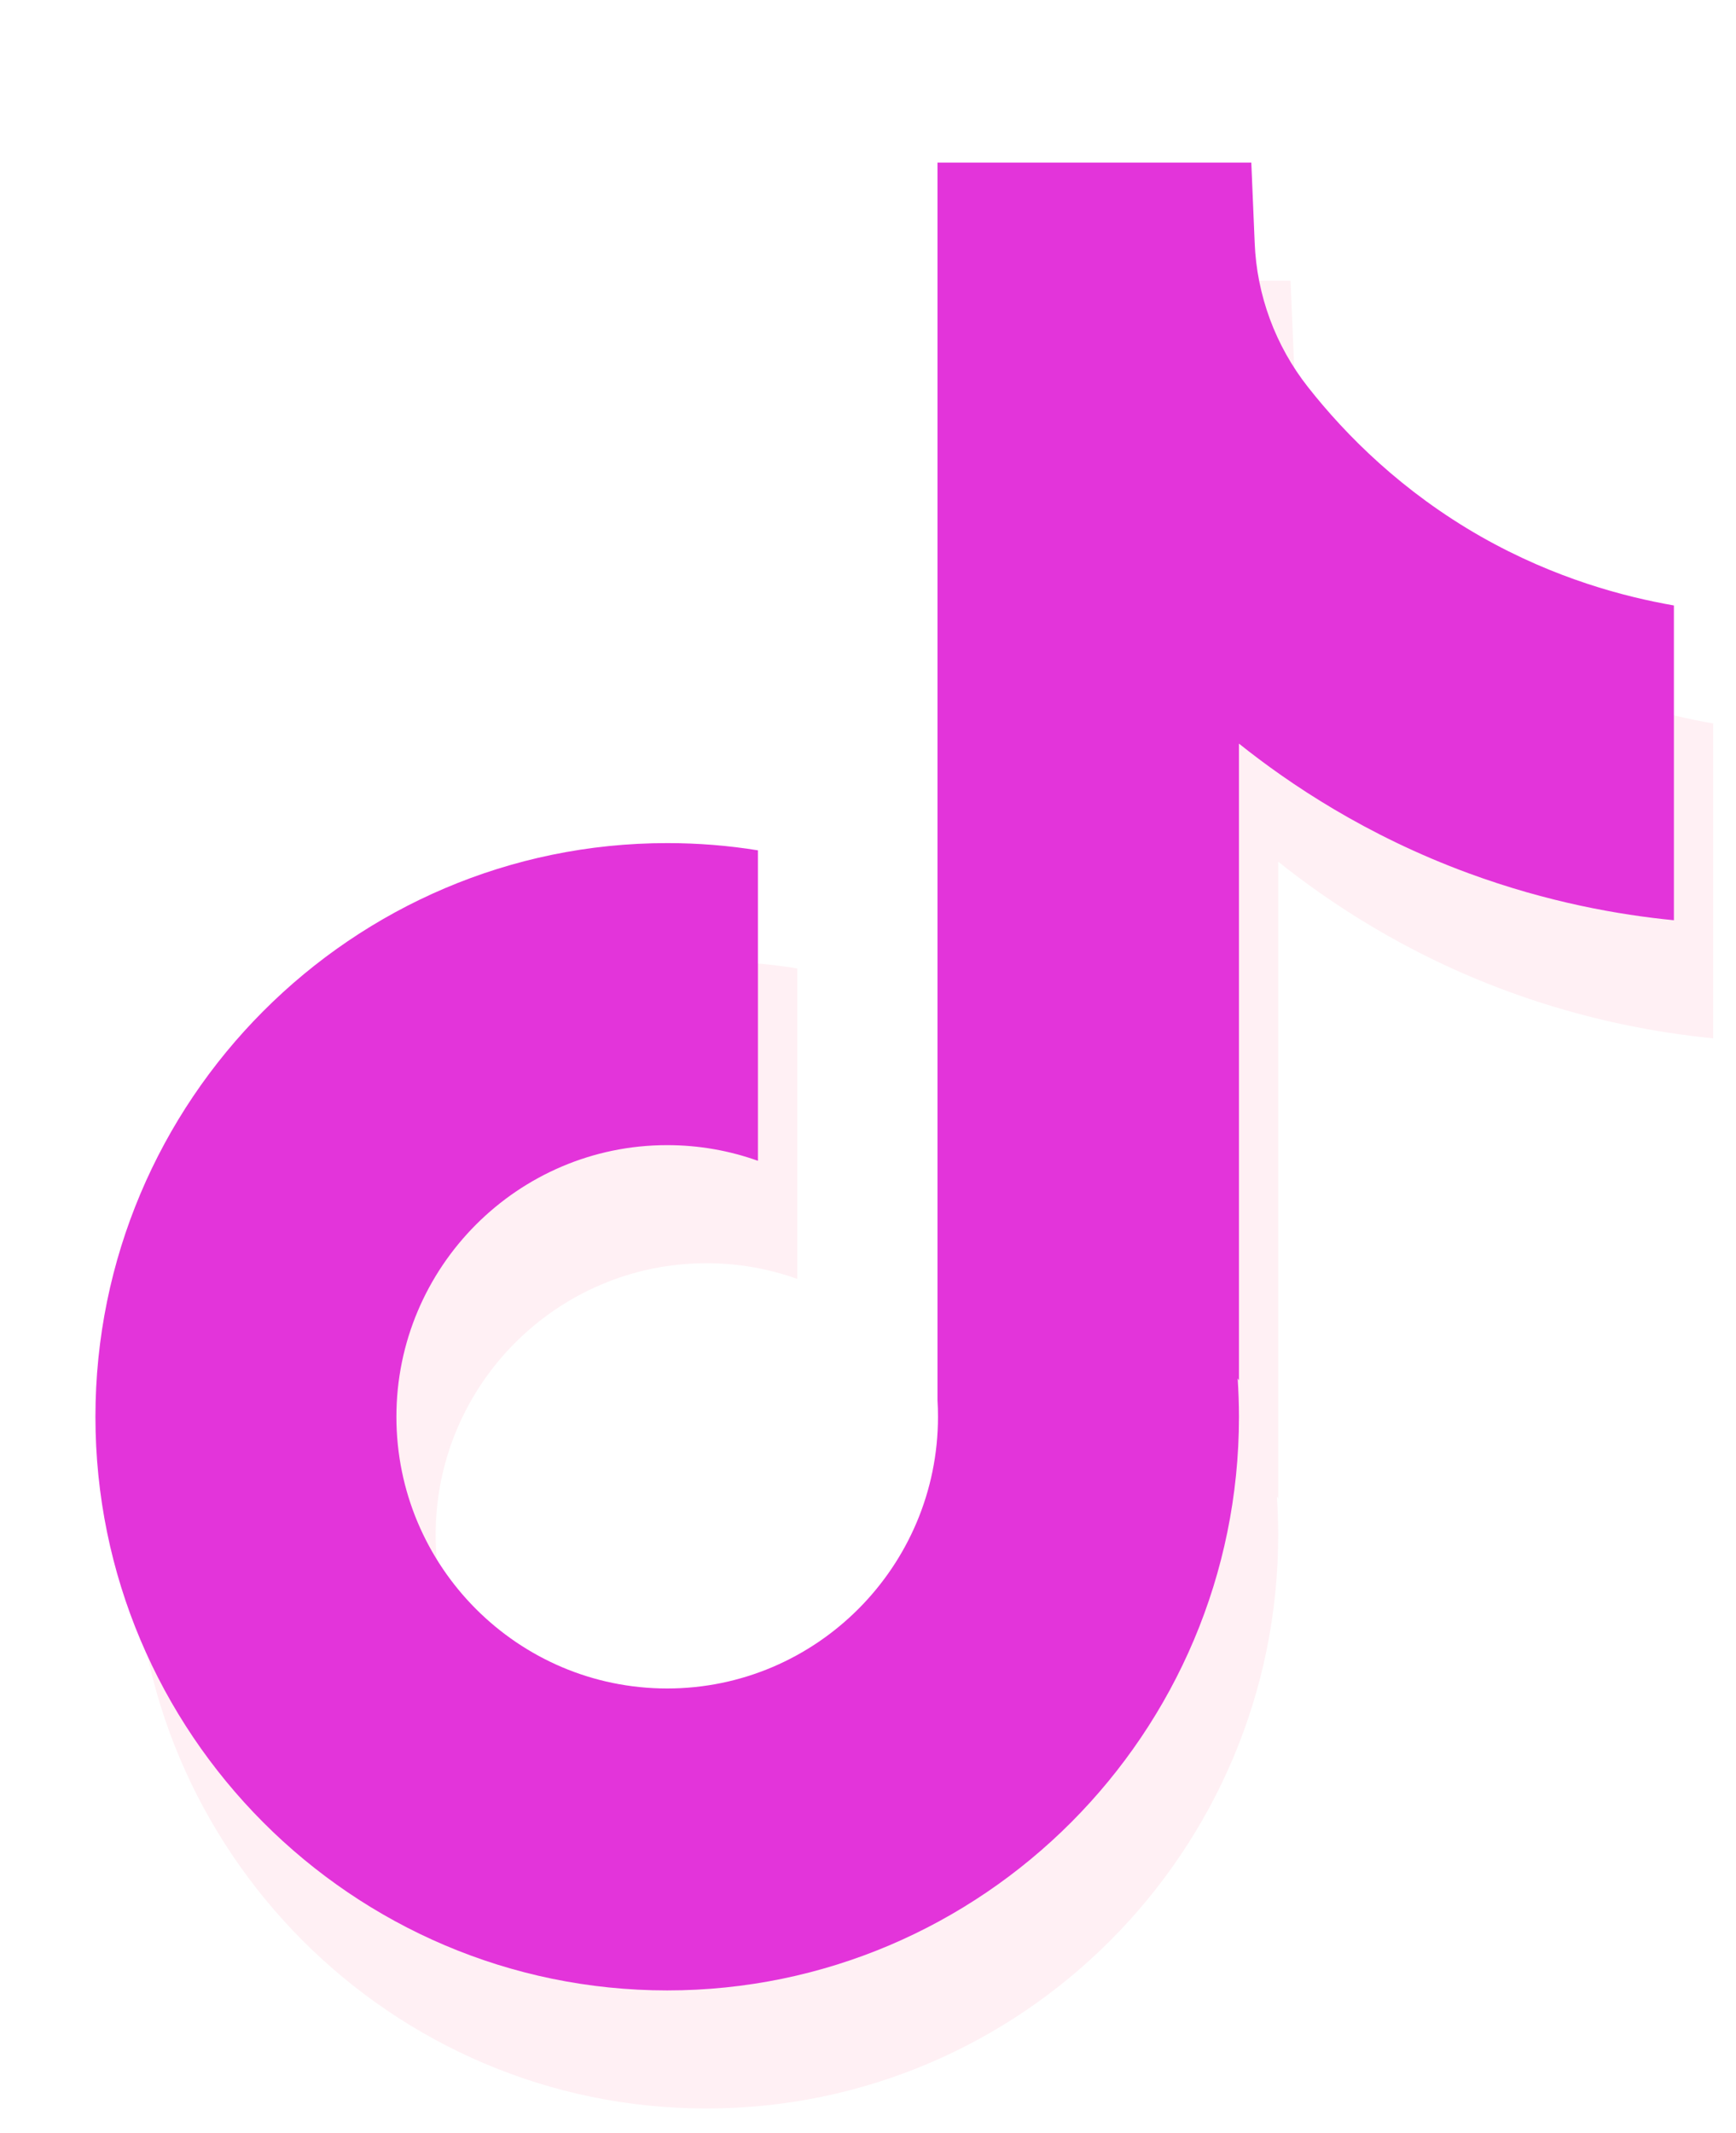 <svg width="35" height="43" viewBox="0 0 35 43" fill="none" xmlns="http://www.w3.org/2000/svg">
<g id="Group">
<path id="Vector" d="M34.54 14.579V20.929C33.433 20.82 31.996 20.568 30.405 19.984C28.328 19.221 26.783 18.177 25.77 17.368V30.203L25.744 30.163C25.761 30.417 25.77 30.677 25.77 30.938C25.77 37.312 20.6 42.5 14.243 42.5C7.886 42.5 2.715 37.312 2.715 30.938C2.715 24.564 7.886 19.374 14.243 19.374C14.865 19.374 15.476 19.423 16.073 19.52V25.778C15.499 25.573 14.884 25.462 14.243 25.462C11.233 25.462 8.783 27.917 8.783 30.938C8.783 33.959 11.233 36.414 14.243 36.414C17.252 36.414 19.702 33.956 19.702 30.938C19.702 30.825 19.7 30.712 19.693 30.599V5.658H26.019C26.043 6.195 26.064 6.737 26.087 7.274C26.13 8.332 26.506 9.348 27.161 10.18C27.929 11.157 29.064 12.293 30.657 13.2C32.148 14.046 33.548 14.411 34.54 14.583V14.579Z" fill="#FF004F" fill-opacity="0.06"/>
<path id="Vector_2" d="M33.748 12.199V18.549C32.642 18.441 31.204 18.188 29.614 17.604C27.537 16.841 25.991 15.797 24.979 14.989V27.823L24.953 27.783C24.969 28.037 24.979 28.297 24.979 28.558C24.979 34.932 19.808 40.12 13.451 40.12C7.094 40.12 1.924 34.932 1.924 28.558C1.924 22.184 7.094 16.994 13.451 16.994C14.074 16.994 14.684 17.043 15.281 17.14V23.398C14.708 23.193 14.092 23.082 13.451 23.082C10.442 23.082 7.992 25.538 7.992 28.558C7.992 31.579 10.442 34.034 13.451 34.034C16.46 34.034 18.911 31.576 18.911 28.558C18.911 28.445 18.908 28.332 18.901 28.219V3.278H25.228C25.251 3.815 25.272 4.357 25.296 4.894C25.338 5.952 25.714 6.968 26.369 7.8C27.138 8.778 28.272 9.913 29.865 10.82C31.357 11.666 32.757 12.031 33.748 12.204V12.199Z" fill="#E334DA"/>
</g>
</svg>
